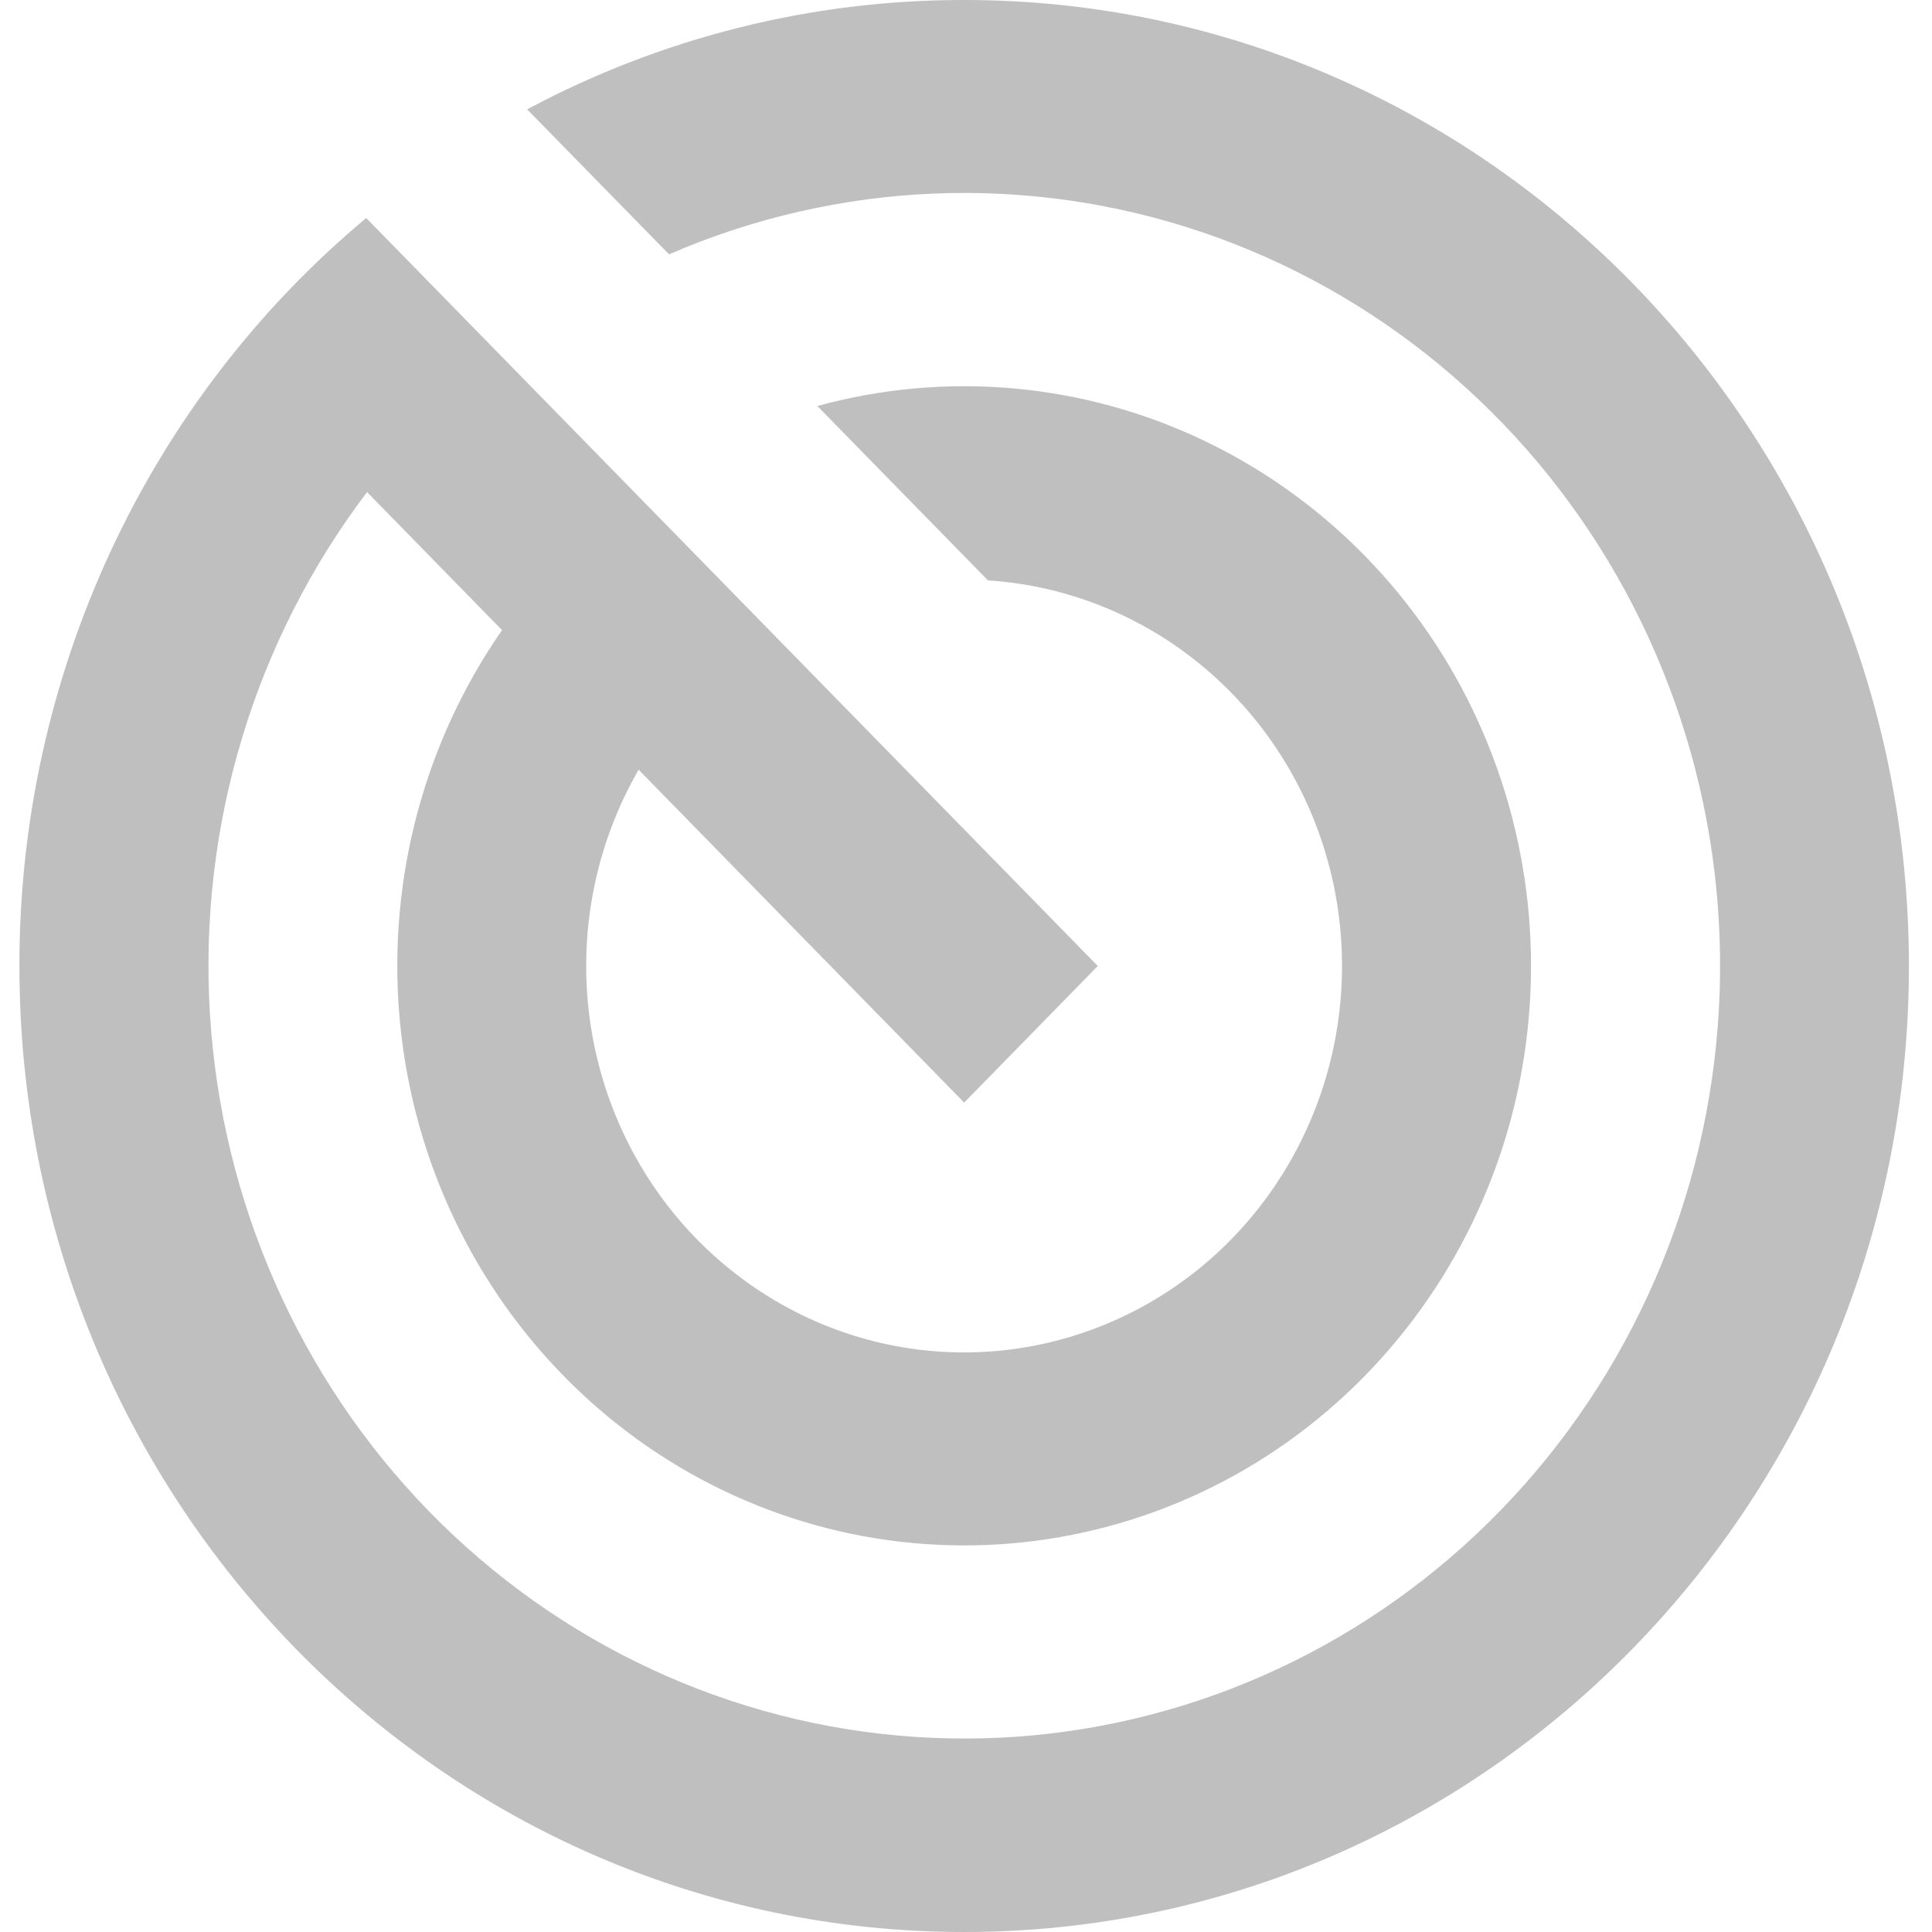 <svg width="20" height="20" viewBox="0 0 20 20" fill="none" xmlns="http://www.w3.org/2000/svg">
<path d="M3.791 2.257L11.364 10L9.981 11.414L6.611 7.968C6.178 8.719 5.996 9.593 6.094 10.459C6.192 11.324 6.563 12.134 7.152 12.764C7.741 13.393 8.515 13.81 9.356 13.949C10.197 14.088 11.06 13.942 11.813 13.534C12.566 13.126 13.168 12.478 13.527 11.688C13.887 10.898 13.984 10.009 13.805 9.157C13.625 8.306 13.179 7.537 12.533 6.969C11.887 6.4 11.077 6.063 10.227 6.008L8.461 4.203C9.795 3.837 11.213 3.964 12.465 4.562C13.716 5.16 14.722 6.19 15.303 7.471C15.885 8.752 16.006 10.202 15.646 11.565C15.285 12.929 14.465 14.118 13.331 14.925C12.197 15.731 10.821 16.102 9.445 15.973C8.069 15.844 6.782 15.223 5.811 14.219C4.839 13.215 4.244 11.893 4.132 10.485C4.02 9.078 4.397 7.674 5.197 6.523L3.8 5.094C2.634 6.631 2.055 8.551 2.173 10.492C2.291 12.434 3.097 14.266 4.44 15.644C5.783 17.022 7.571 17.853 9.47 17.98C11.369 18.108 13.248 17.523 14.756 16.336C16.264 15.149 17.297 13.441 17.661 11.531C18.026 9.622 17.698 7.642 16.738 5.962C15.778 4.282 14.252 3.017 12.446 2.404C10.64 1.792 8.677 1.873 6.926 2.633L5.457 1.132C6.853 0.386 8.406 -0.002 9.981 1.12842e-05C15.383 1.12842e-05 19.761 4.477 19.761 10C19.761 15.523 15.383 20 9.981 20C4.579 20 0.201 15.523 0.201 10C0.199 8.518 0.521 7.054 1.142 5.714C1.763 4.375 2.668 3.194 3.791 2.257Z" fill="#BFBFBF"/>
</svg>

